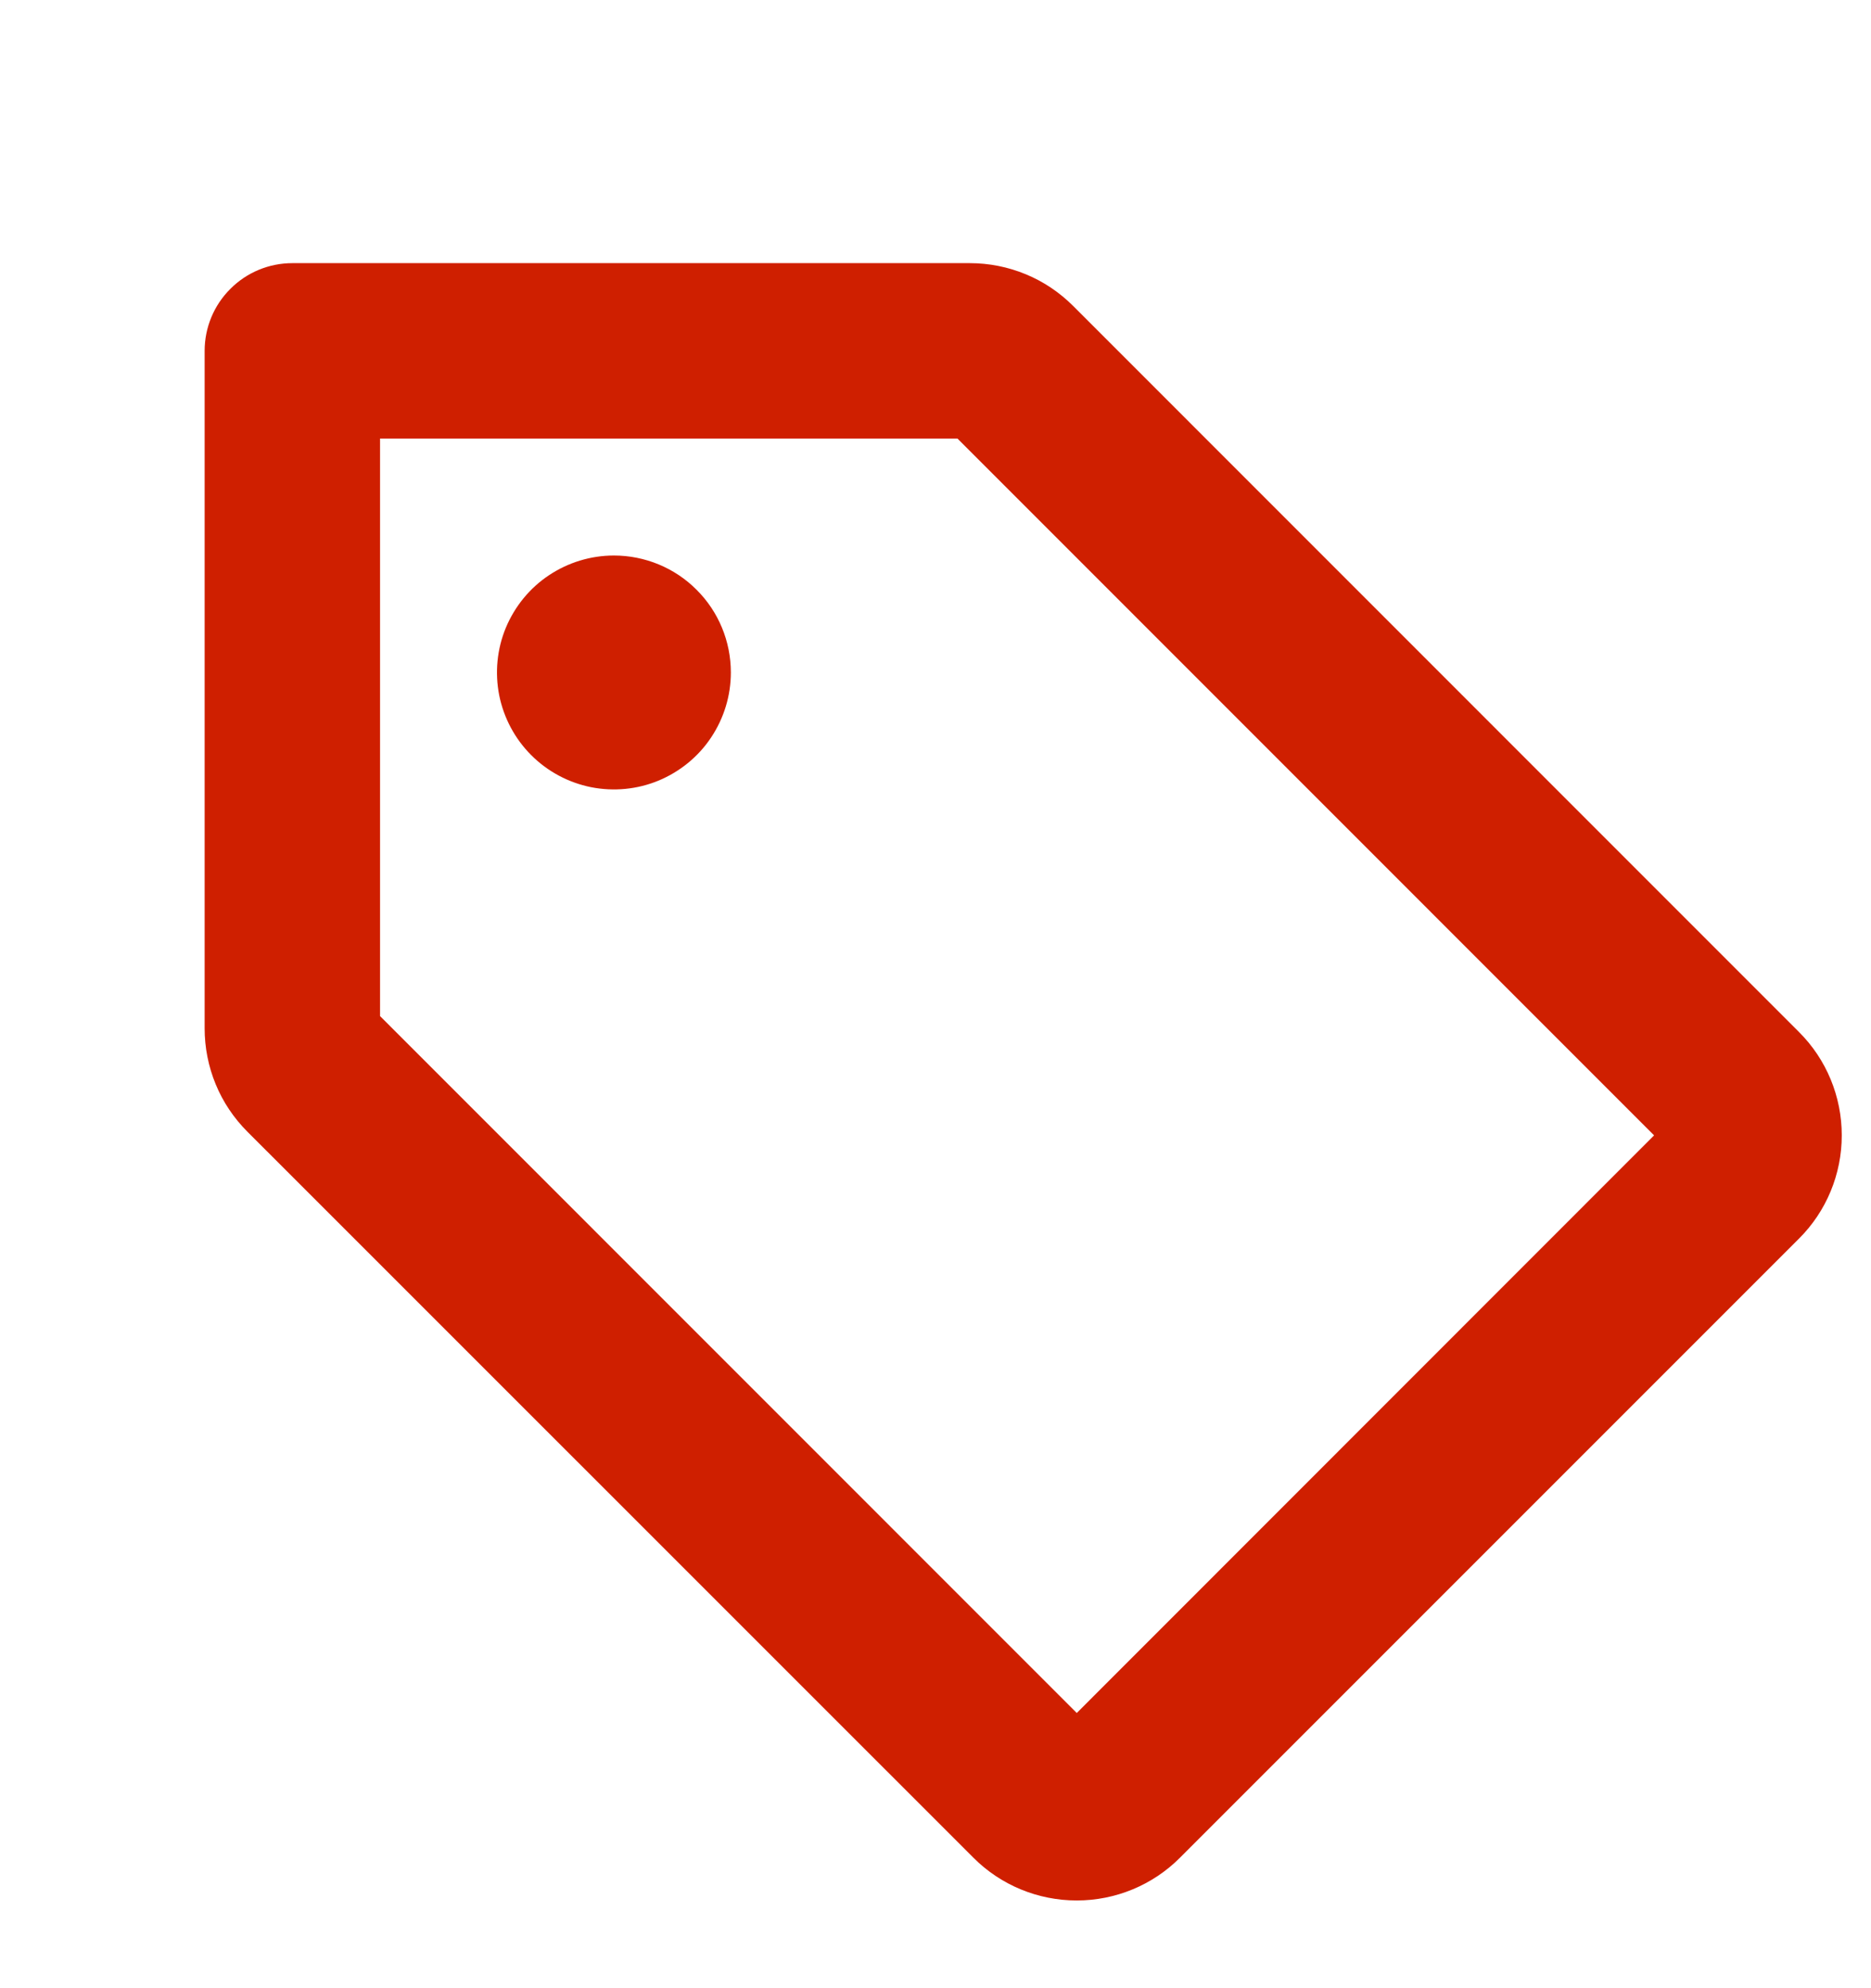 <svg width="16" height="17" viewBox="0 0 16 17" fill="none" xmlns="http://www.w3.org/2000/svg">
  <path d="M15.384 8.824L9.177 2.616C9.061 2.5 8.923 2.407 8.772 2.345C8.62 2.282 8.457 2.25 8.293 2.25H2.5C2.301 2.25 2.11 2.329 1.97 2.47C1.829 2.61 1.75 2.801 1.75 3V8.793C1.75 8.957 1.782 9.12 1.845 9.272C1.907 9.423 2 9.561 2.116 9.677L8.324 15.884C8.558 16.119 8.876 16.25 9.208 16.25C9.539 16.25 9.857 16.119 10.091 15.884L15.384 10.591C15.619 10.357 15.75 10.039 15.75 9.708C15.75 9.376 15.619 9.058 15.384 8.824ZM9.208 14.647L3.25 8.688V3.75H8.188L14.145 9.708L9.208 14.647ZM6.25 5.75C6.25 5.948 6.191 6.141 6.081 6.306C5.972 6.47 5.815 6.598 5.633 6.674C5.45 6.75 5.249 6.769 5.055 6.731C4.861 6.692 4.683 6.597 4.543 6.457C4.403 6.317 4.308 6.139 4.269 5.945C4.231 5.751 4.25 5.55 4.326 5.367C4.402 5.185 4.53 5.028 4.694 4.919C4.859 4.809 5.052 4.75 5.25 4.75C5.515 4.75 5.77 4.855 5.957 5.043C6.145 5.23 6.25 5.485 6.25 5.75Z" fill="#CF1F00"/>
</svg>